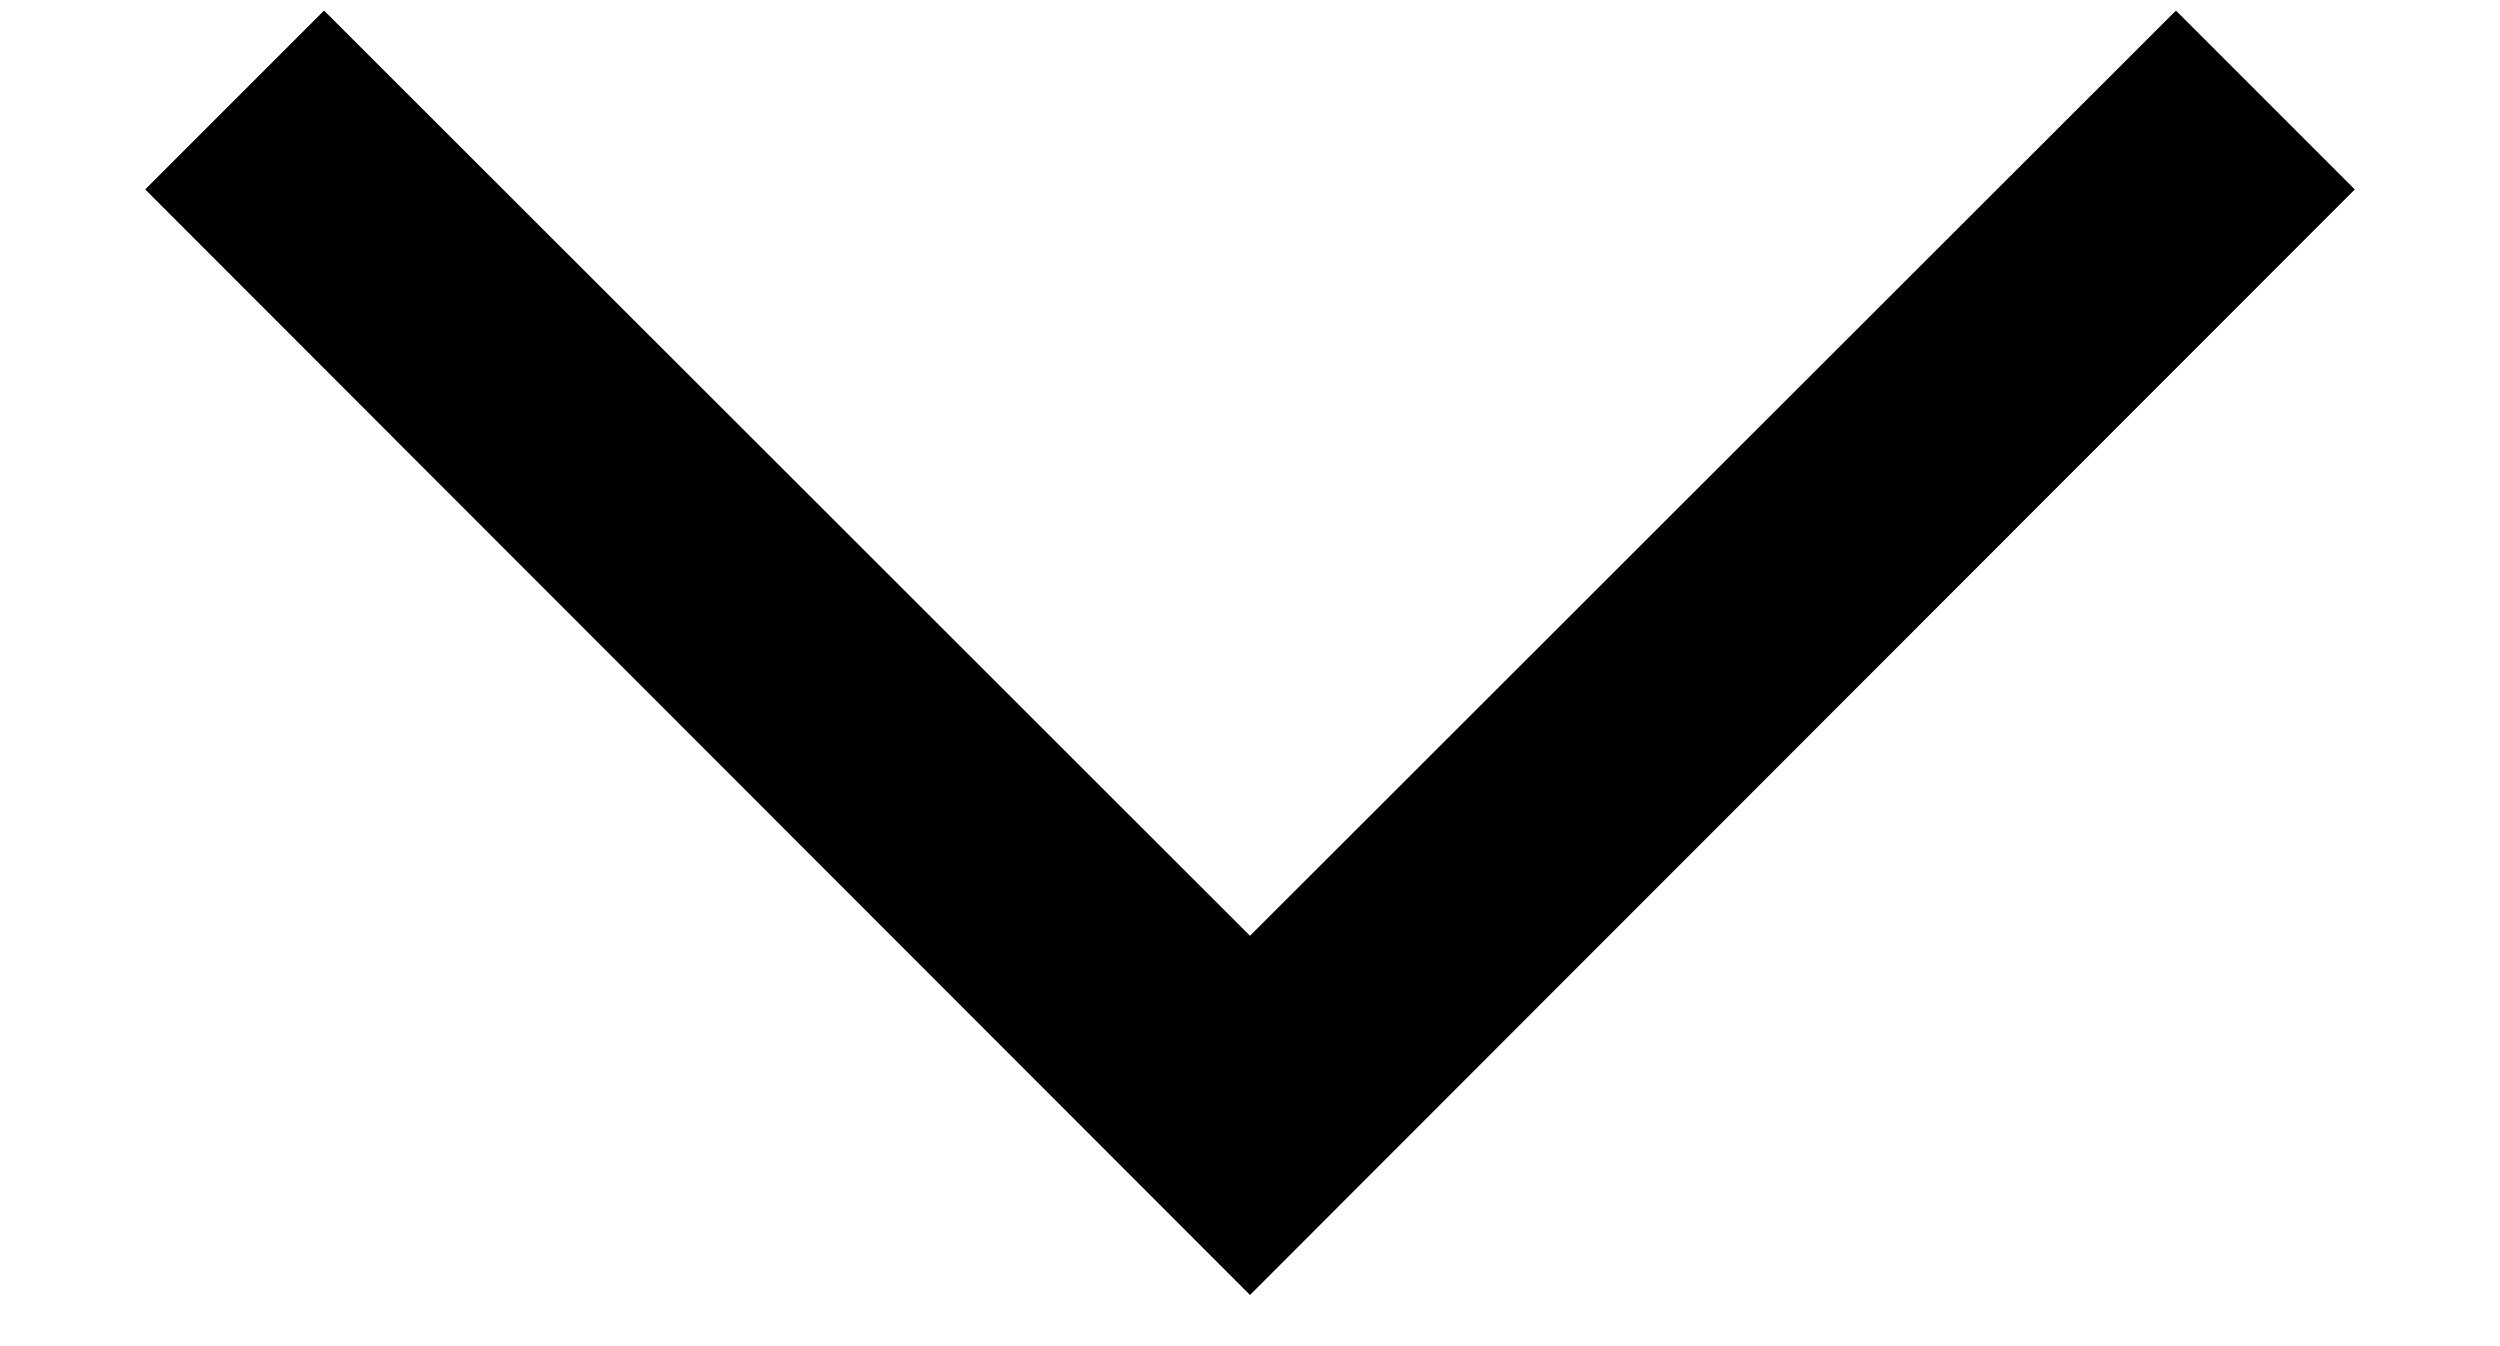 <svg width="13" height="7" viewBox="0 0 13 7" fill="none" xmlns="http://www.w3.org/2000/svg">
<path d="M12.245 0.985L11.315 0.055L6.5 4.866L1.685 0.055L0.755 0.985L6.5 6.734L12.245 0.985Z" fill="black" fill-opacity="1"/>
</svg>
